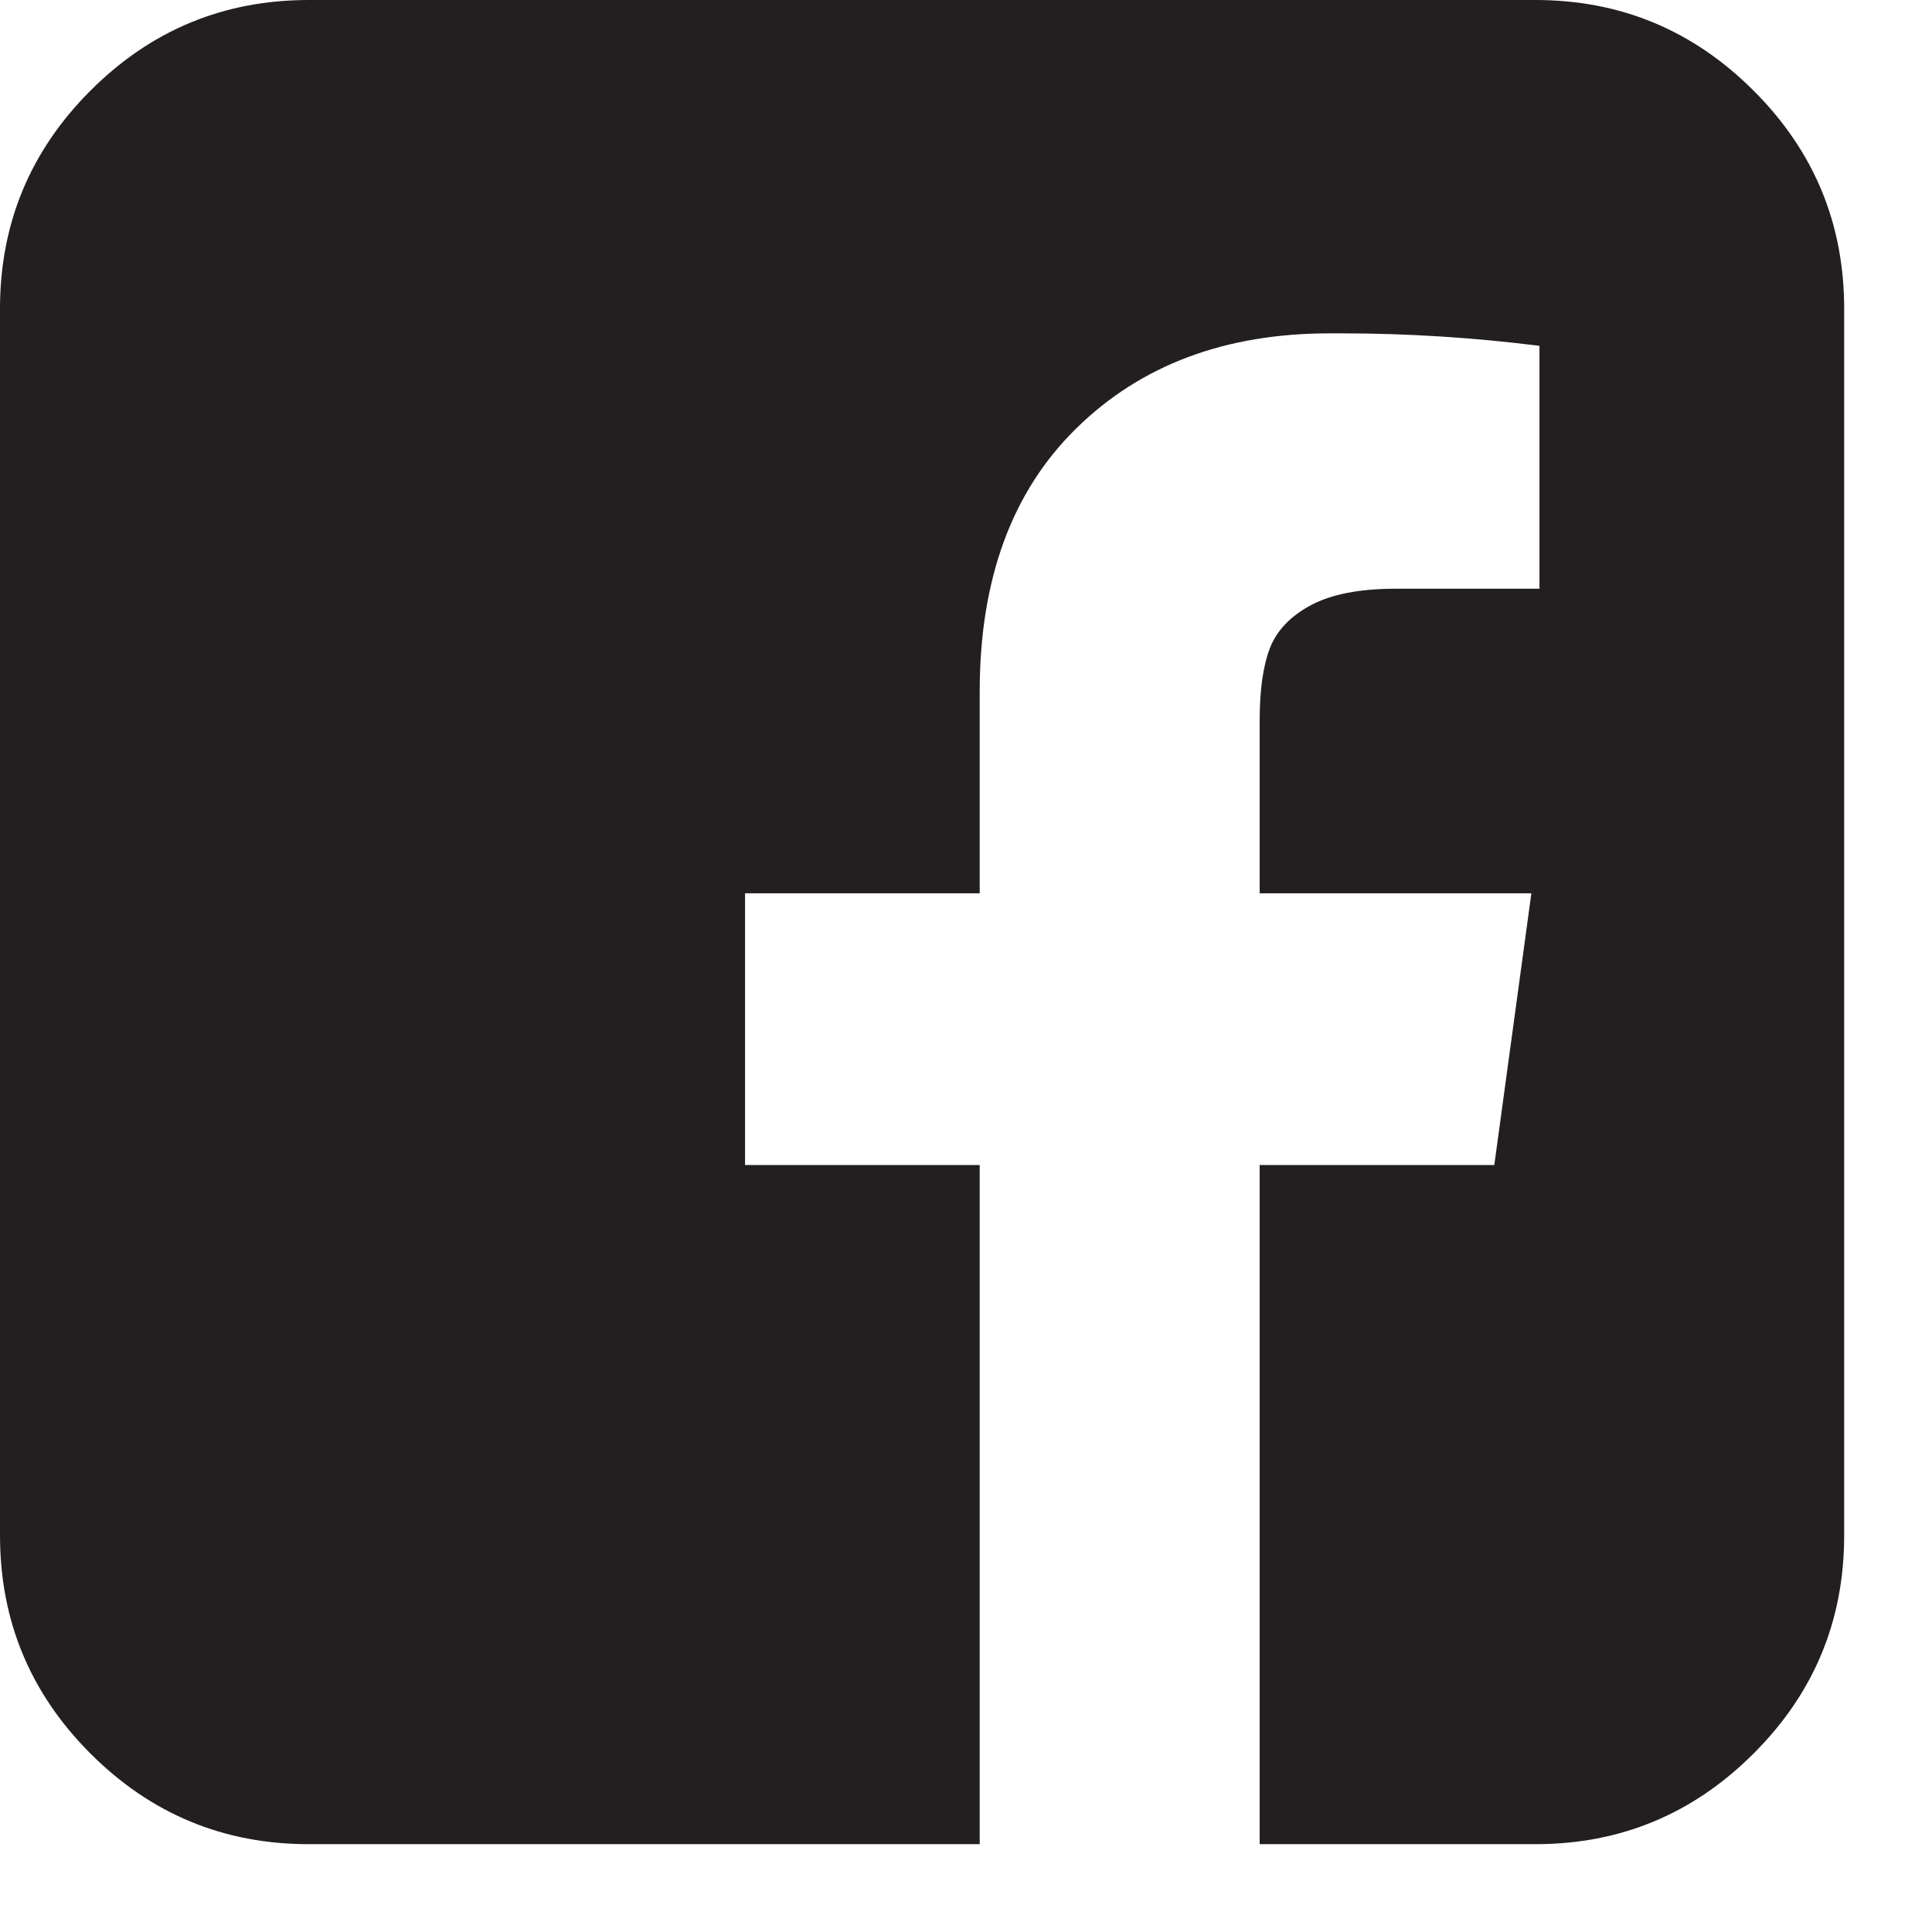 <?xml version="1.0" encoding="UTF-8"?>
<svg width="11px" height="11px" viewBox="0 0 11 11" version="1.1" xmlns="http://www.w3.org/2000/svg" xmlns:xlink="http://www.w3.org/1999/xlink">
    <title>Facebook</title>
    <desc>Facebook icon</desc>
    <g id="Page-1" stroke="none" stroke-width="1" fill="none" fill-rule="evenodd">
        <path d="M8.742,0 C9.226,0 9.64,0.172 9.984,0.516 C10.328,0.859 10.5,1.273 10.5,1.758 L10.5,8.742 C10.5,9.227 10.328,9.641 9.984,9.984 C9.64,10.328 9.226,10.5 8.742,10.5 L7.172,10.5 L7.172,6.633 L8.508,6.633 L8.719,5.086 L7.172,5.086 L7.172,4.102 C7.172,3.93 7.191,3.793 7.23,3.691 C7.269,3.59 7.347,3.508 7.465,3.445 C7.582,3.383 7.742,3.352 7.945,3.352 L8.765,3.352 L8.765,1.969 C8.39,1.922 8.015,1.898 7.64,1.898 L7.57,1.898 C6.976,1.898 6.496,2.078 6.129,2.438 C5.762,2.797 5.578,3.297 5.578,3.938 L5.578,5.086 L4.242,5.086 L4.242,6.633 L5.578,6.633 L5.578,10.5 L1.758,10.5 C1.273,10.5 0.859,10.328 0.515,9.984 C0.172,9.641 0,9.227 0,8.742 L0,1.758 C0,1.273 0.172,0.859 0.515,0.516 C0.859,0.172 1.273,0 1.758,0 L8.742,0 Z" id="Fill-16" fill="#231F20"></path>
    </g>
</svg>